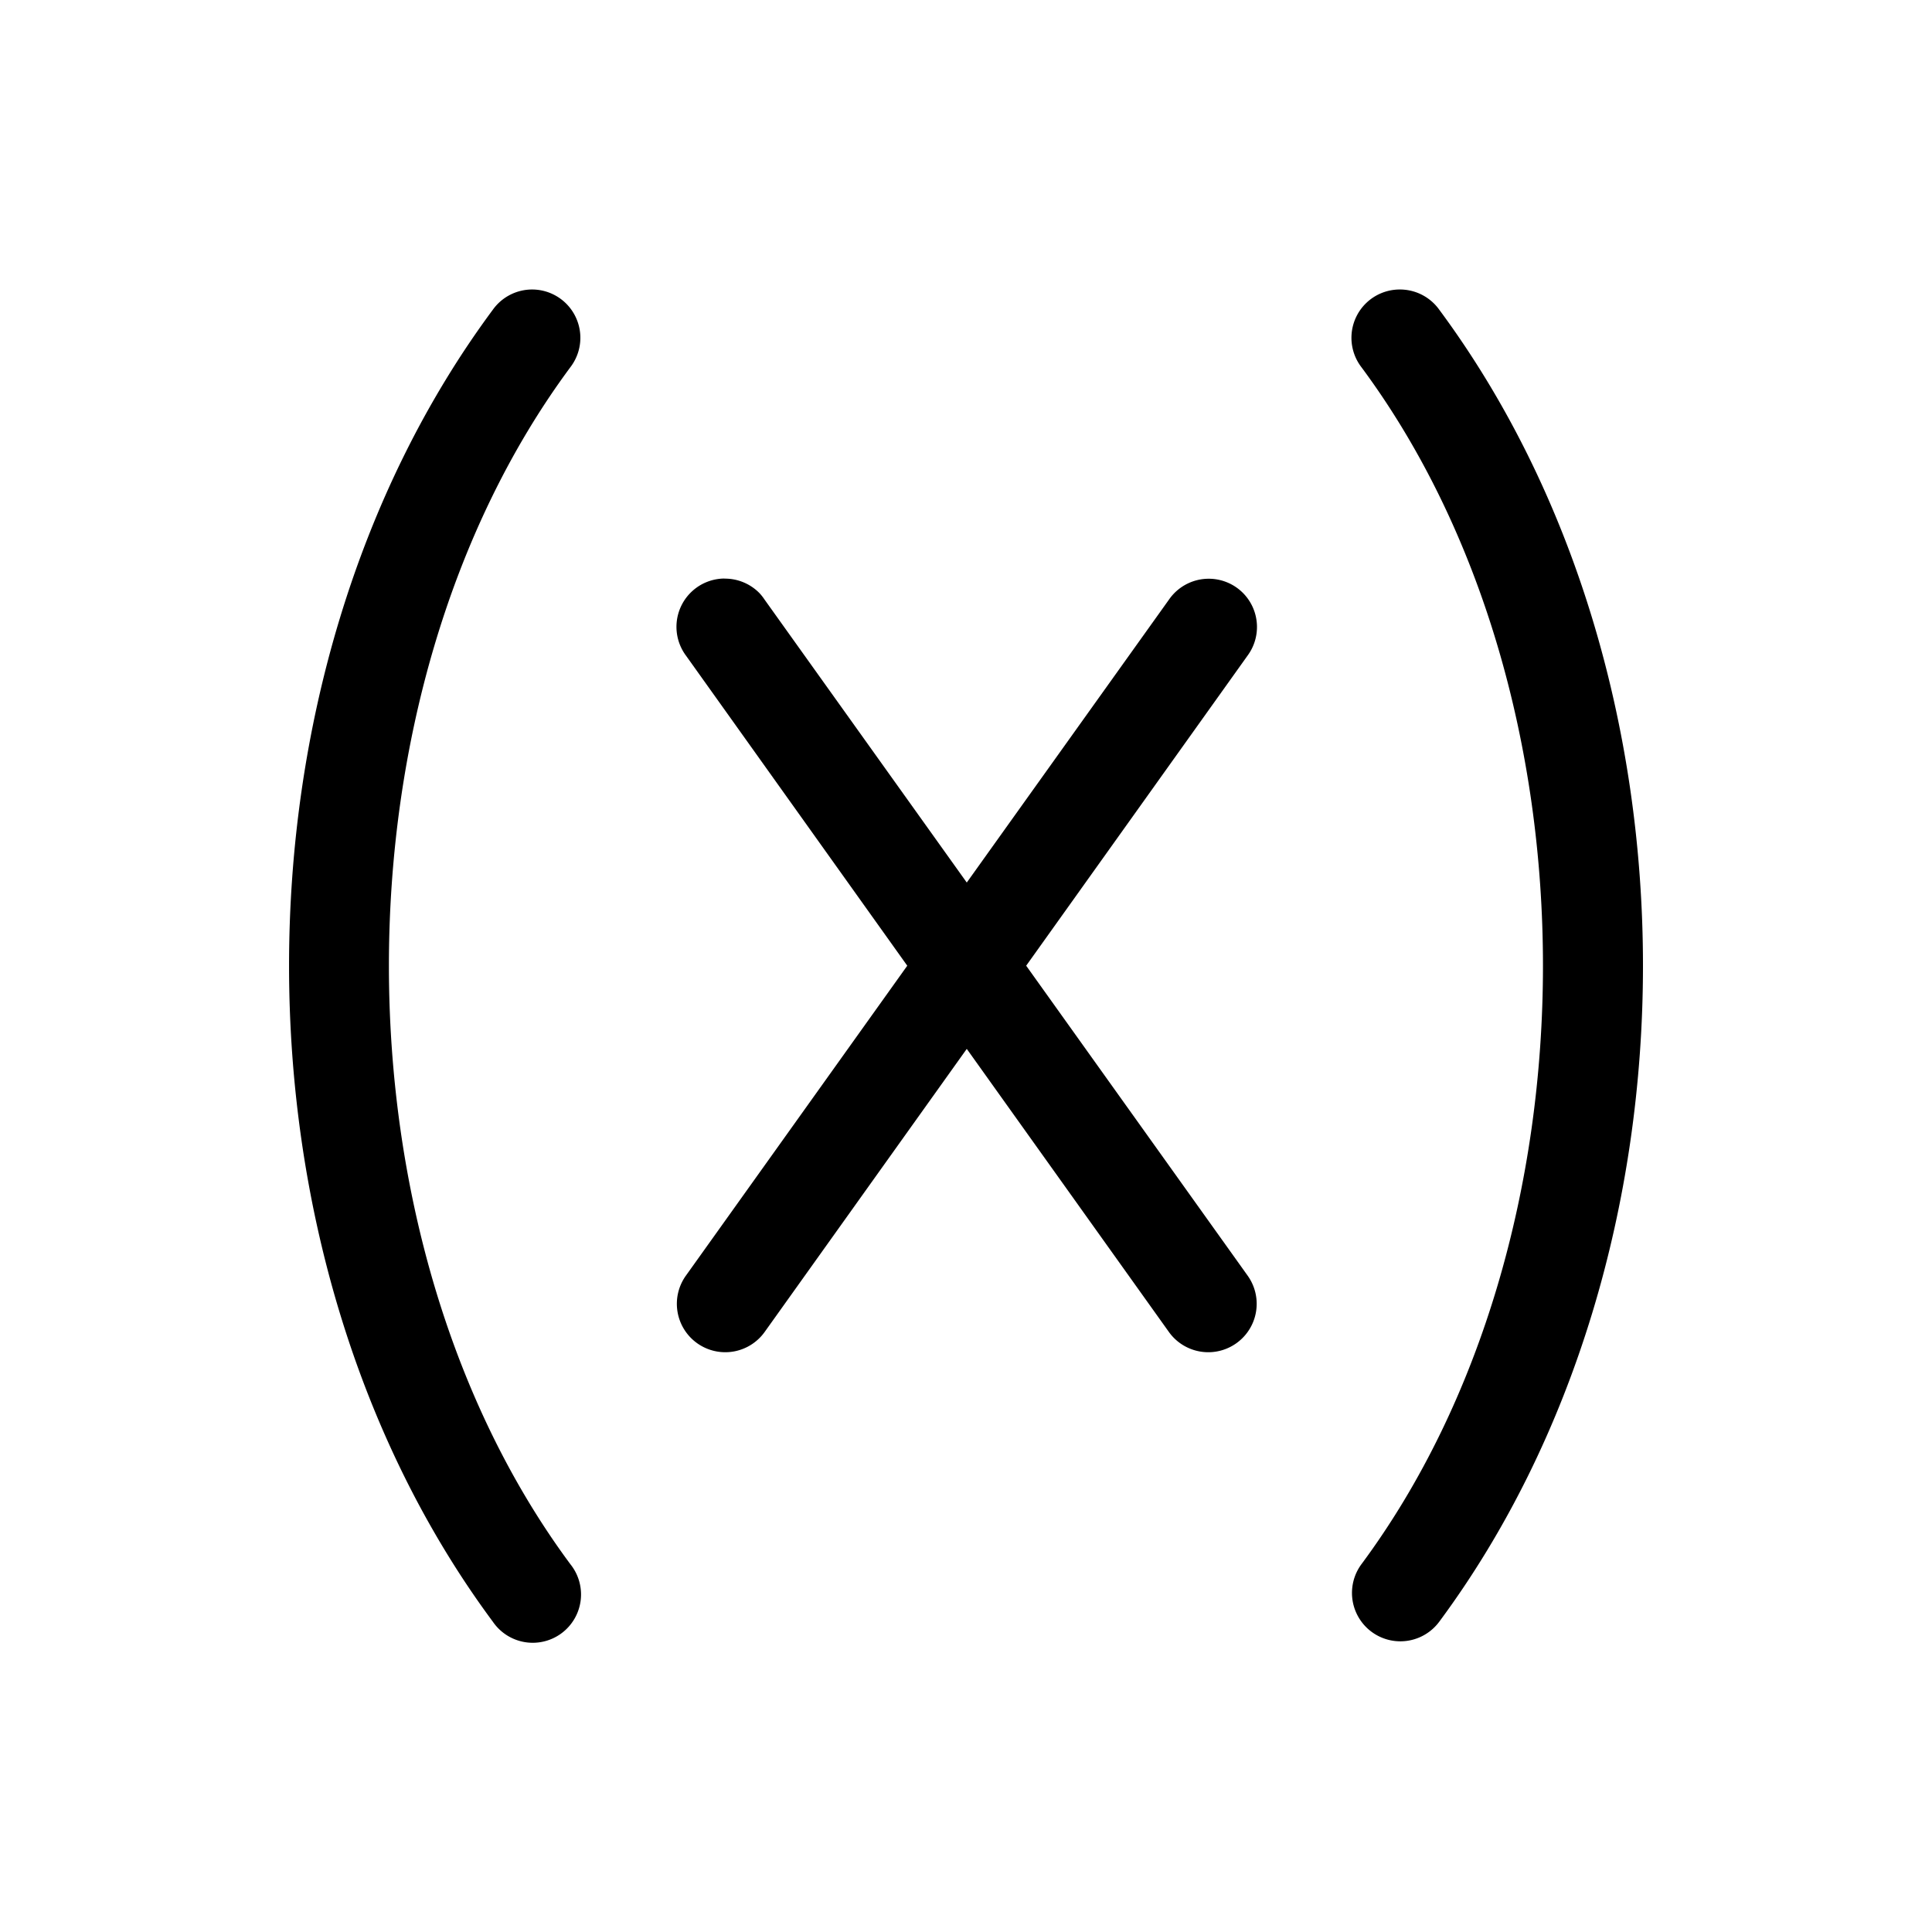 <svg xmlns="http://www.w3.org/2000/svg" viewBox="0 0 20 20" xml:space="preserve">
    <g>
        <g>
            <g>
                <path d="M281.512 579a.5.5 0 0 0-.418.209c-2.813 3.794-2.813 9.788 0 13.582a.5.5 0 1 0 .802-.596c-2.504-3.378-2.504-9.012 0-12.39a.5.5 0 0 0-.384-.805zm8.959 0a.5.5 0 0 0-.385.805c2.505 3.378 2.505 9.012 0 12.39a.5.5 0 1 0 .805.596c2.812-3.794 2.812-9.788 0-13.582a.5.5 0 0 0-.418-.209.5.5 0 0 1-.002 0zm-6.98 2.992a.5.5 0 0 0-.397.799l2.29 3.209-2.292 3.209a.501.501 0 1 0 .816.582l2.092-2.93 2.092 2.93a.501.501 0 1 0 .816-.582L286.615 586l2.291-3.209a.5.5 0 0 0-.031-.633.5.5 0 0 0-.781.051l-2.094 2.93-2.094-2.93a.5.5 0 0 0-.052-.066.5.5 0 0 0-.364-.15z" transform="matrix(1 0 0 1 -275.992 -576.003)"/>
            </g>
        </g>
    </g>
</svg>
